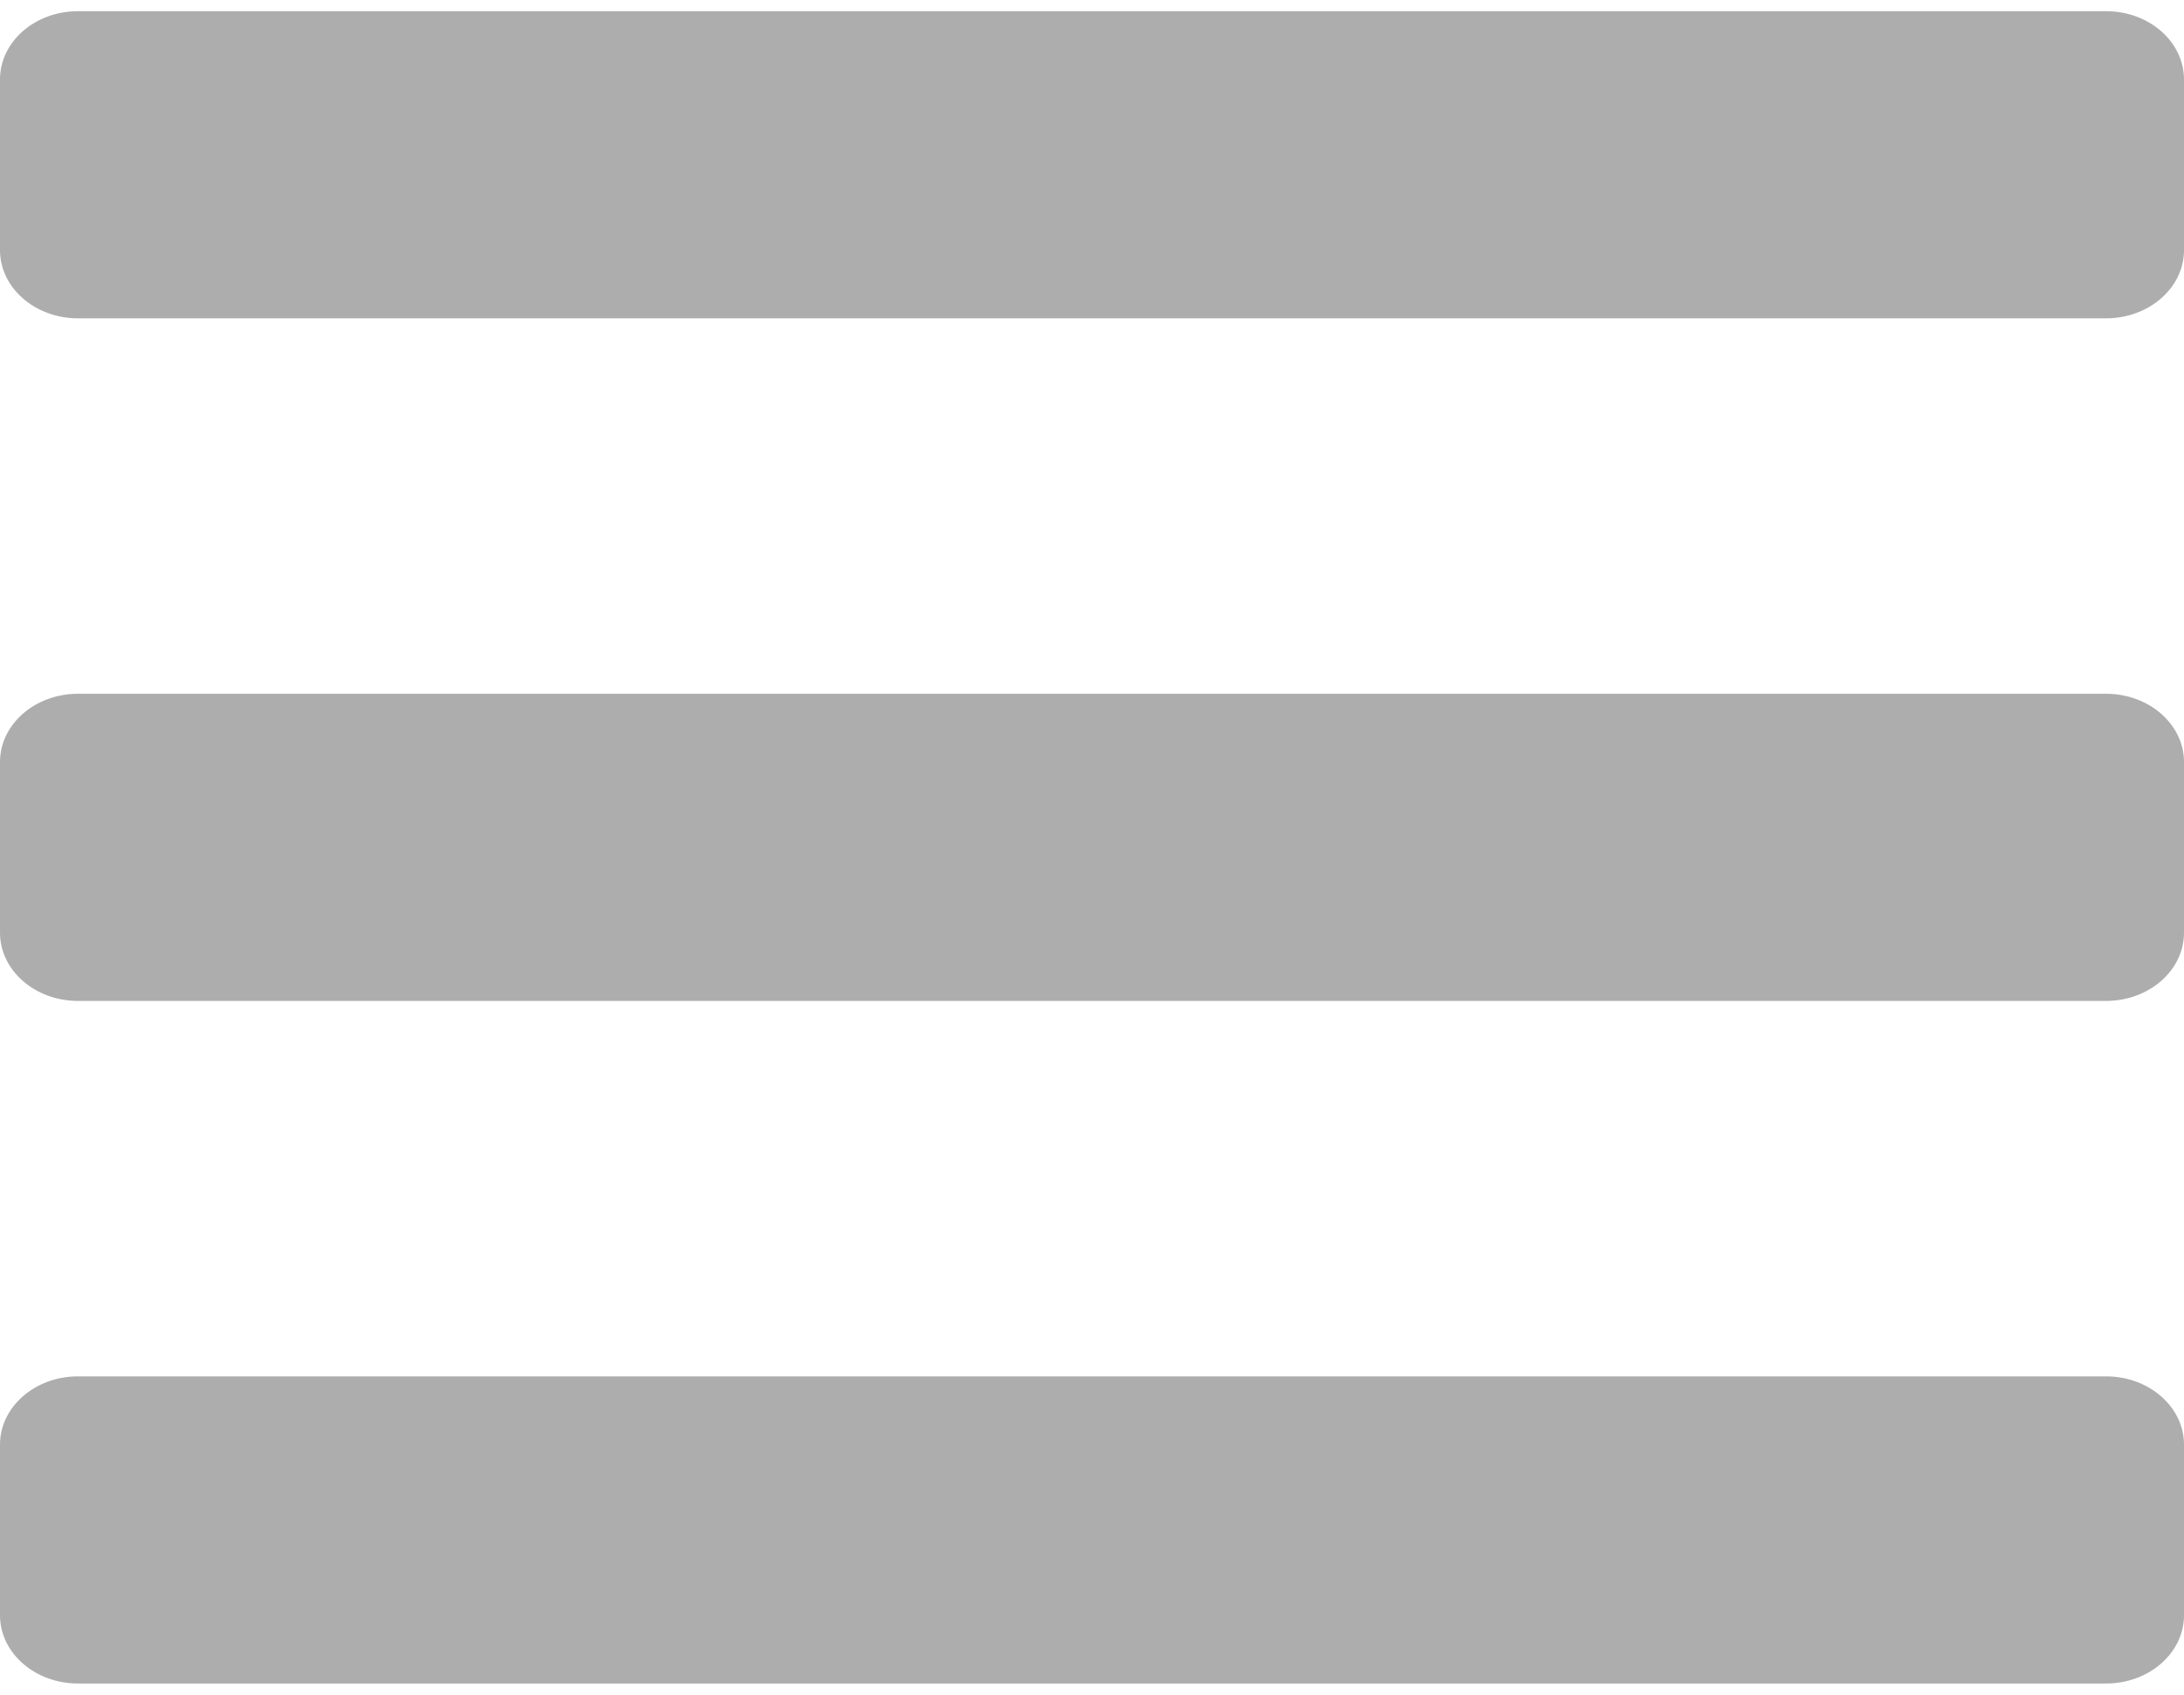 <svg width="116" height="90" viewBox="0 0 116 90" fill="none" xmlns="http://www.w3.org/2000/svg">
<path id="Vector" d="M4.143 16.906H111.857C114.145 16.906 116 15.283 116 13.281V4.219C116 2.217 114.145 0.594 111.857 0.594H4.143C1.855 0.594 0 2.217 0 4.219V13.281C0 15.283 1.855 16.906 4.143 16.906ZM4.143 53.156H111.857C114.145 53.156 116 51.533 116 49.531V40.469C116 38.467 114.145 36.844 111.857 36.844H4.143C1.855 36.844 0 38.467 0 40.469V49.531C0 51.533 1.855 53.156 4.143 53.156ZM4.143 89.406H111.857C114.145 89.406 116 87.783 116 85.781V76.719C116 74.717 114.145 73.094 111.857 73.094H4.143C1.855 73.094 0 74.717 0 76.719V85.781C0 87.783 1.855 89.406 4.143 89.406Z" fill="#ADADAD"/>
</svg>
